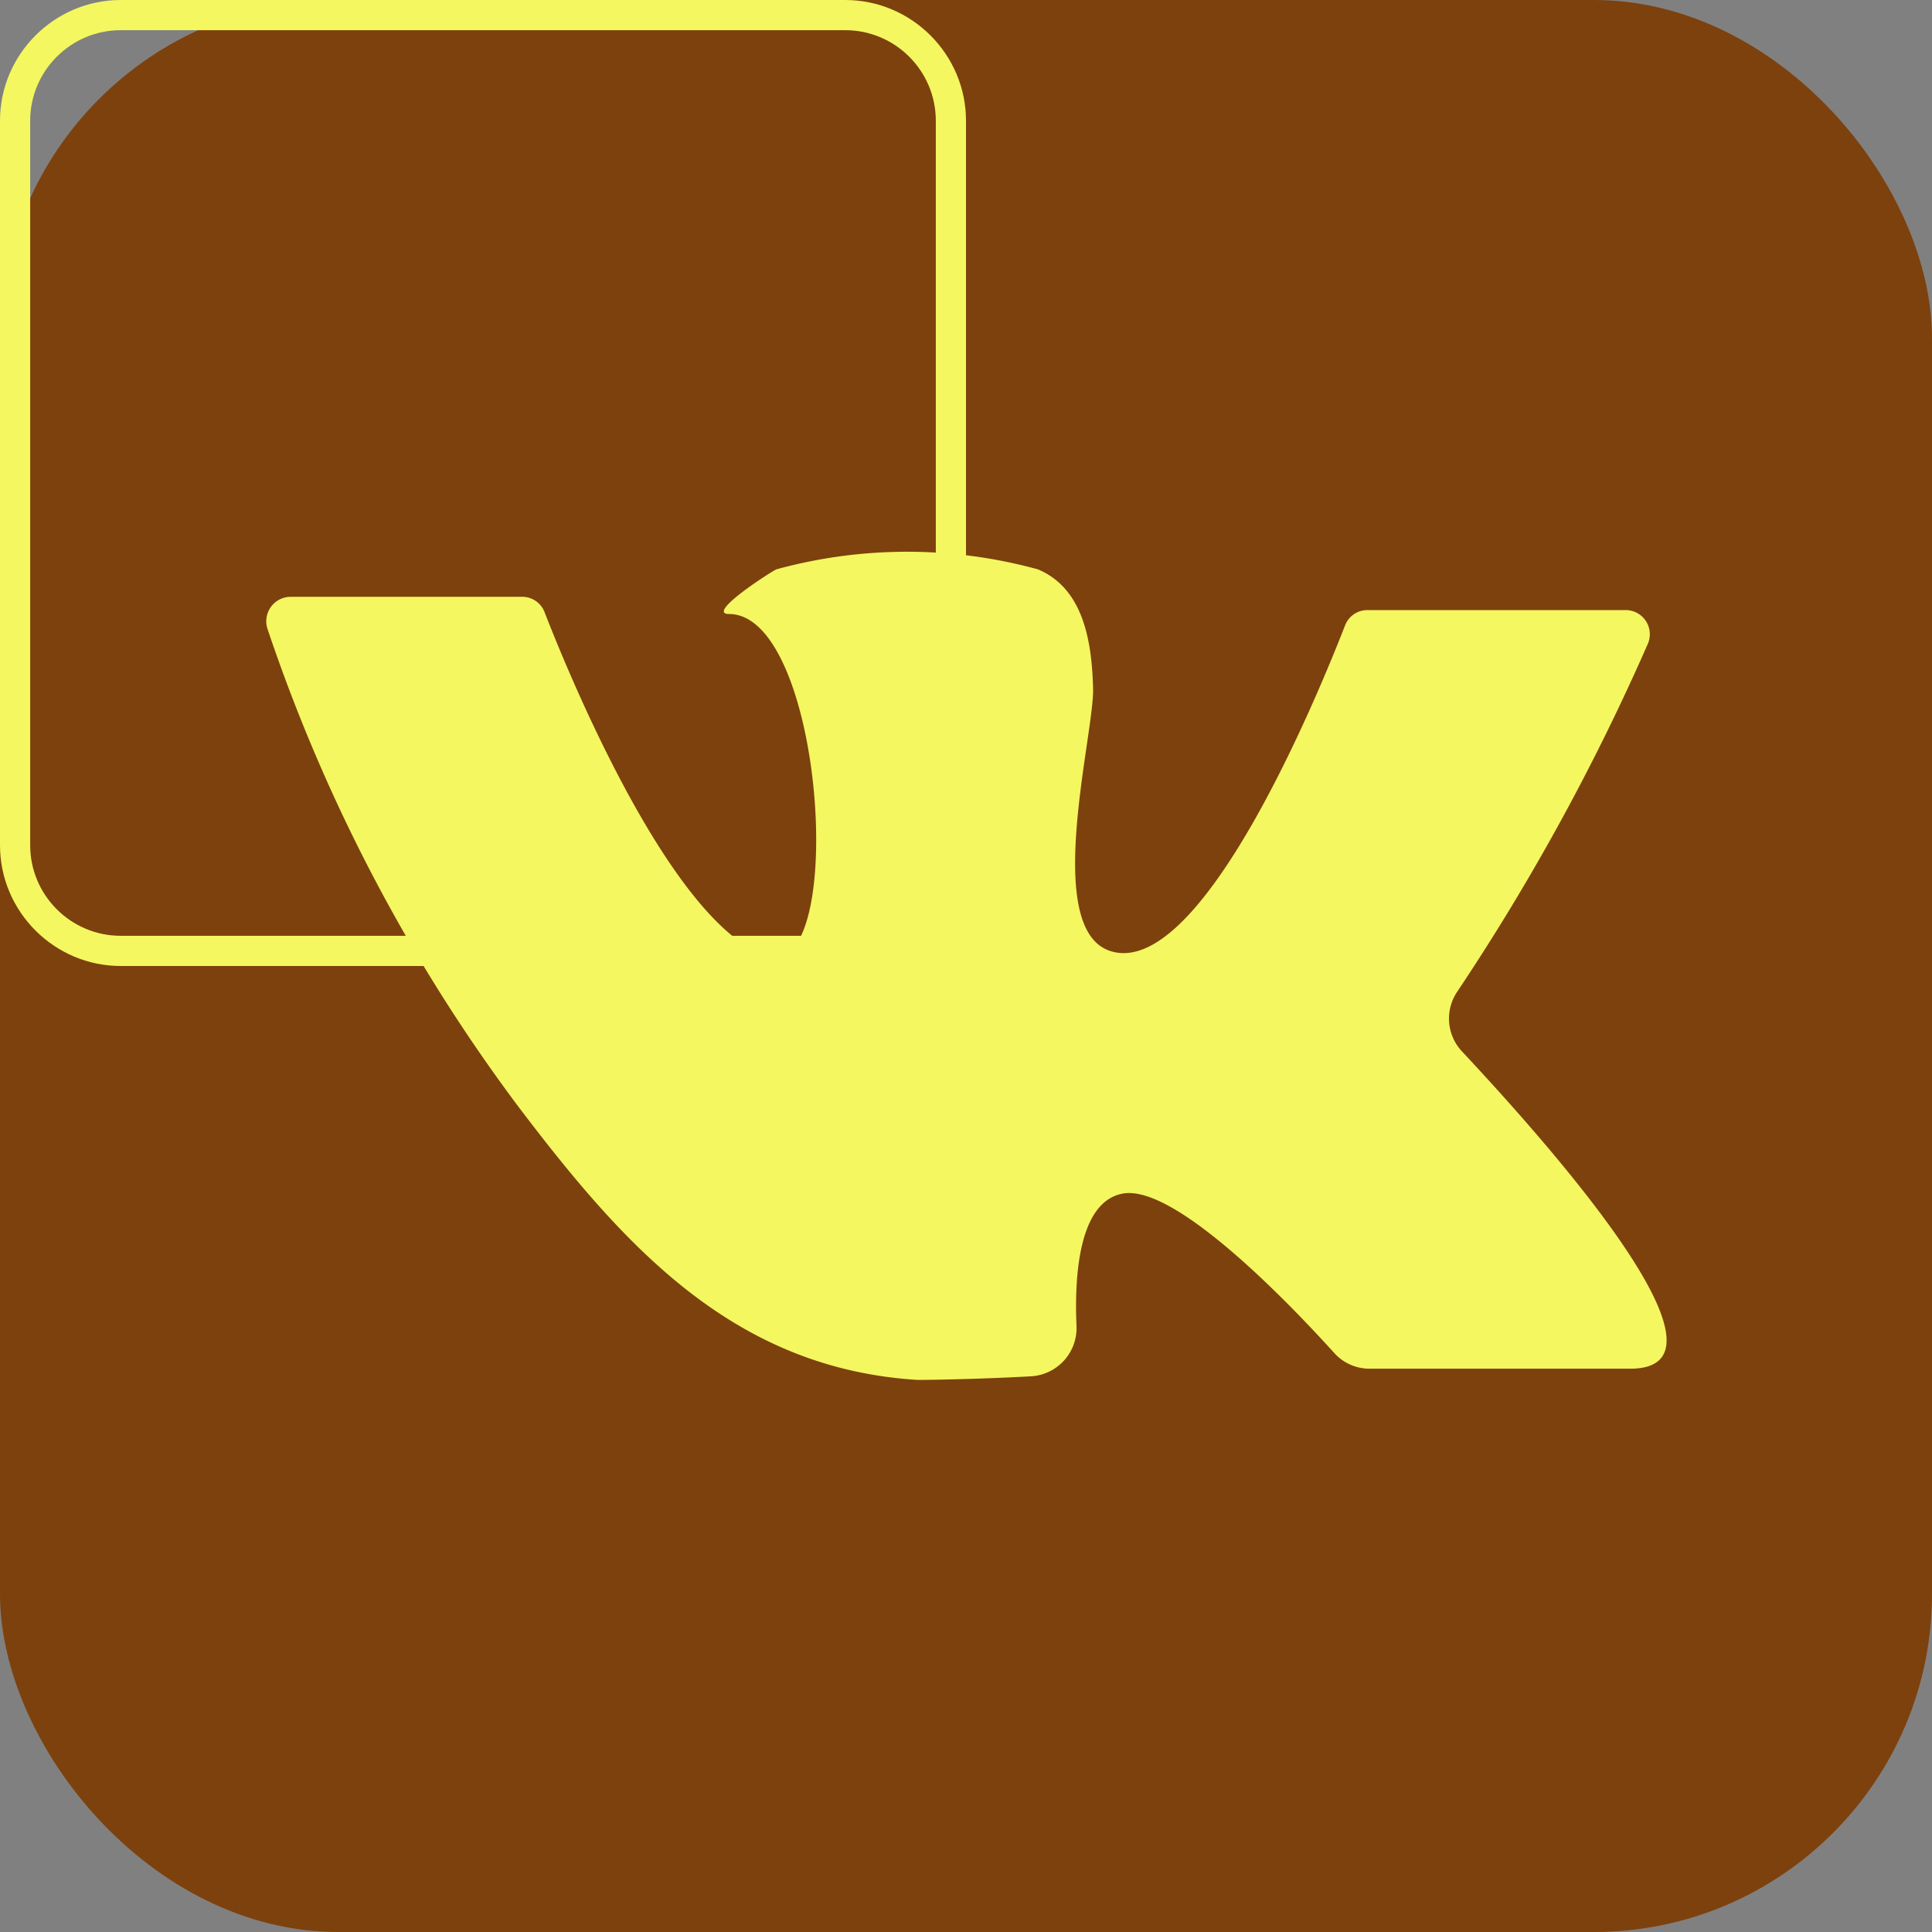 <?xml version="1.0" ?><svg enable-background="new 0 0 64 64" version="1.1" viewBox="0 0 64 64" xml:space="preserve" xmlns="http://www.w3.org/2000/svg"><rect x="0" y="0" width="64" height="64" fill="#808080" stroke="none"/><defs><style>.cls-1{fill:#7D410D;}.cls-2{fill:#F4F760;}</style></defs><title/><g data-name="32-vk" id="_32-vk"><rect class="cls-1" height="64" rx="11.2" ry="11.2" width="64"/><path d="M28,1c1.654,0,3,1.346,3,3v24c0,1.654-1.346,3-3,3H4c-1.654,0-3-1.346-3-3V4c0-1.654,1.346-3,3-3H28 M28,0    H4C1.8,0,0,1.8,0,4v24c0,2.2,1.8,4,4,4h24c2.2,0,4-1.8,4-4V4C32,1.8,30.2,0,28,0L28,0z" fill="#F4F760"/><path class="cls-2" d="M9.62,19.77H17.3a.79.79,0,0,1,.74.51c.85,2.19,4.38,10.76,7.61,11.46,2.4,0,1.55-11.4-1.5-11.4-.8,0,1.42-1.42,1.57-1.48a16.38,16.38,0,0,1,8.66,0c1.53.64,1.79,2.43,1.83,3.95s-1.7,8,.59,8.7c3,.92,6.86-8.49,7.76-10.8a.79.79,0,0,1,.74-.5h8.55a.8.8,0,0,1,.74,1.11,74.74,74.74,0,0,1-6.31,11.52,1.59,1.59,0,0,0,.16,2C51,37.58,58,45.34,54,45.34H45.37a1.57,1.57,0,0,1-1.18-.53c-1.34-1.48-5.24-5.6-7-5.27-1.46.27-1.6,2.75-1.53,4.37a1.6,1.6,0,0,1-1.48,1.68c-1.53.09-3.62.13-3.81.12-6.1-.39-9.71-4.46-13.16-9A56.33,56.33,0,0,1,8.86,20.83.81.81,0,0,1,9.62,19.77Z"/></g></svg>